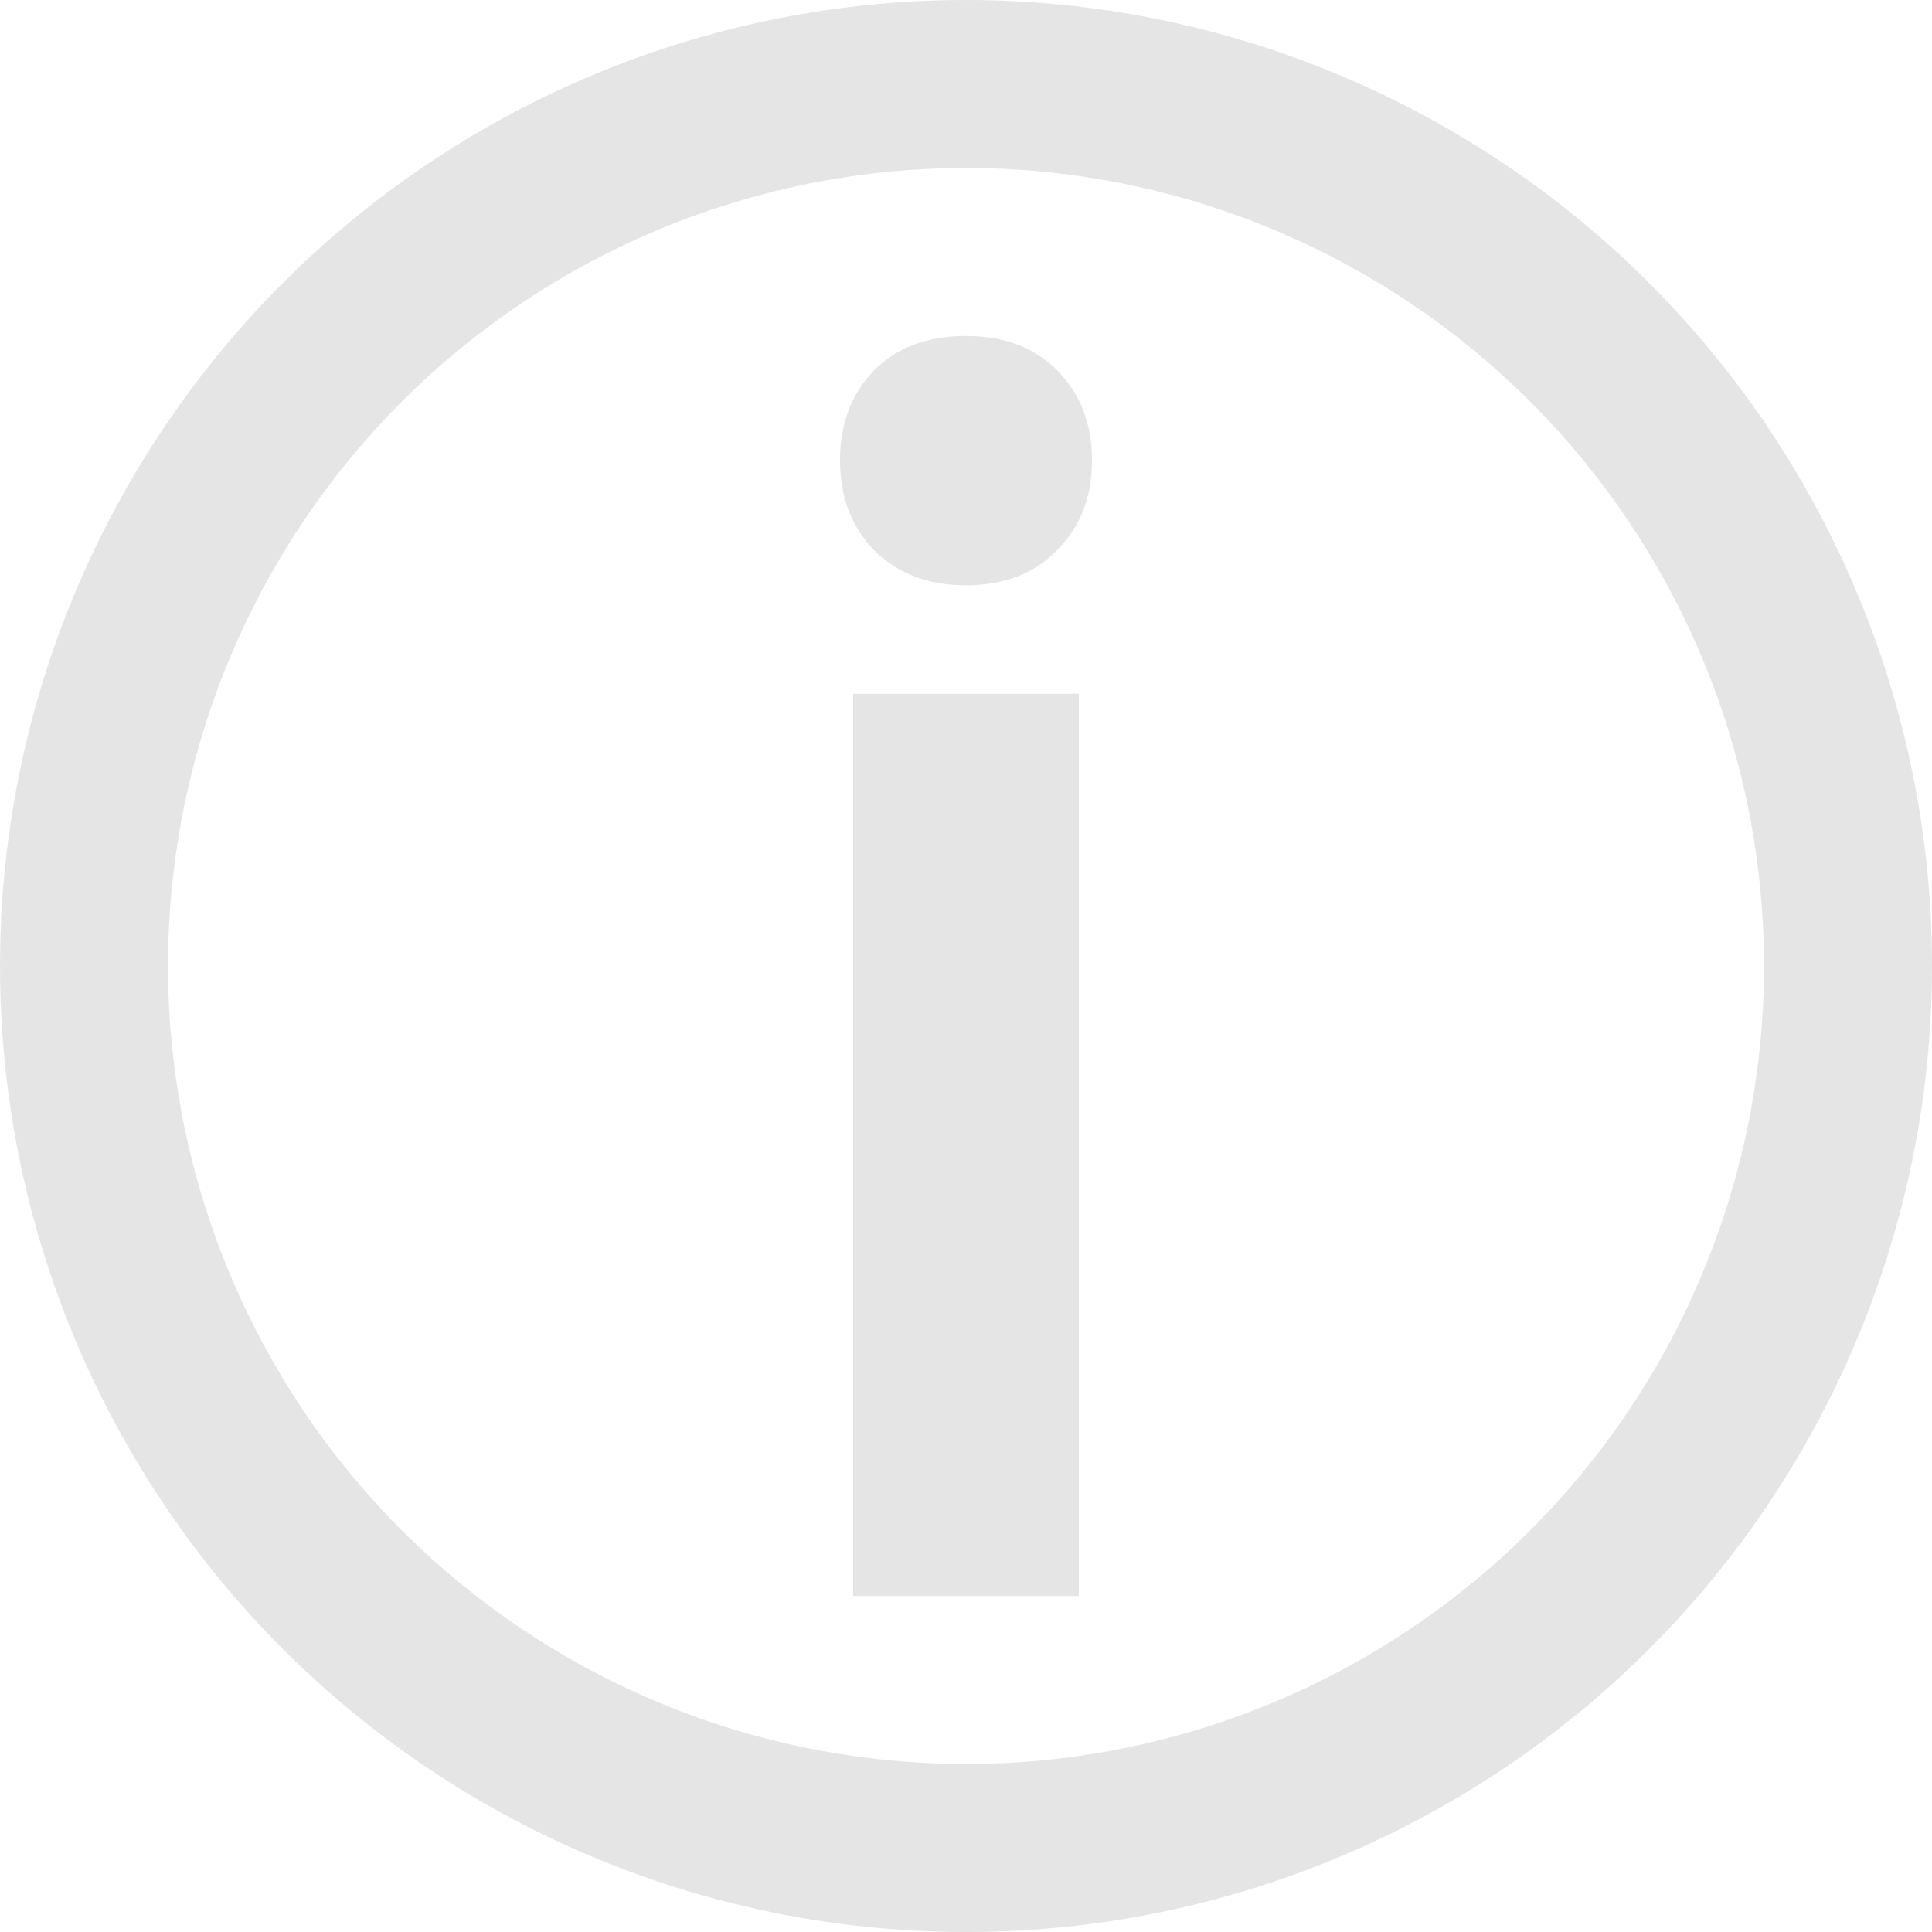 <svg width="23" height="23" viewBox="0 0 23 23" fill="none" xmlns="http://www.w3.org/2000/svg">
<path d="M12.843 19H10.157V8.259H12.843V19ZM10 5.479C10 5.049 10.133 4.695 10.398 4.417C10.67 4.139 11.037 4 11.5 4C11.957 4 12.321 4.139 12.593 4.417C12.864 4.695 13 5.049 13 5.479C13 5.916 12.861 6.273 12.583 6.551C12.312 6.829 11.951 6.968 11.5 6.968C11.049 6.968 10.685 6.829 10.407 6.551C10.136 6.273 10 5.916 10 5.479Z" fill="#E5E5E5"/>
<circle cx="11.5" cy="11.5" r="10.5" stroke="#E5E5E5" stroke-width="2"/>
</svg>
